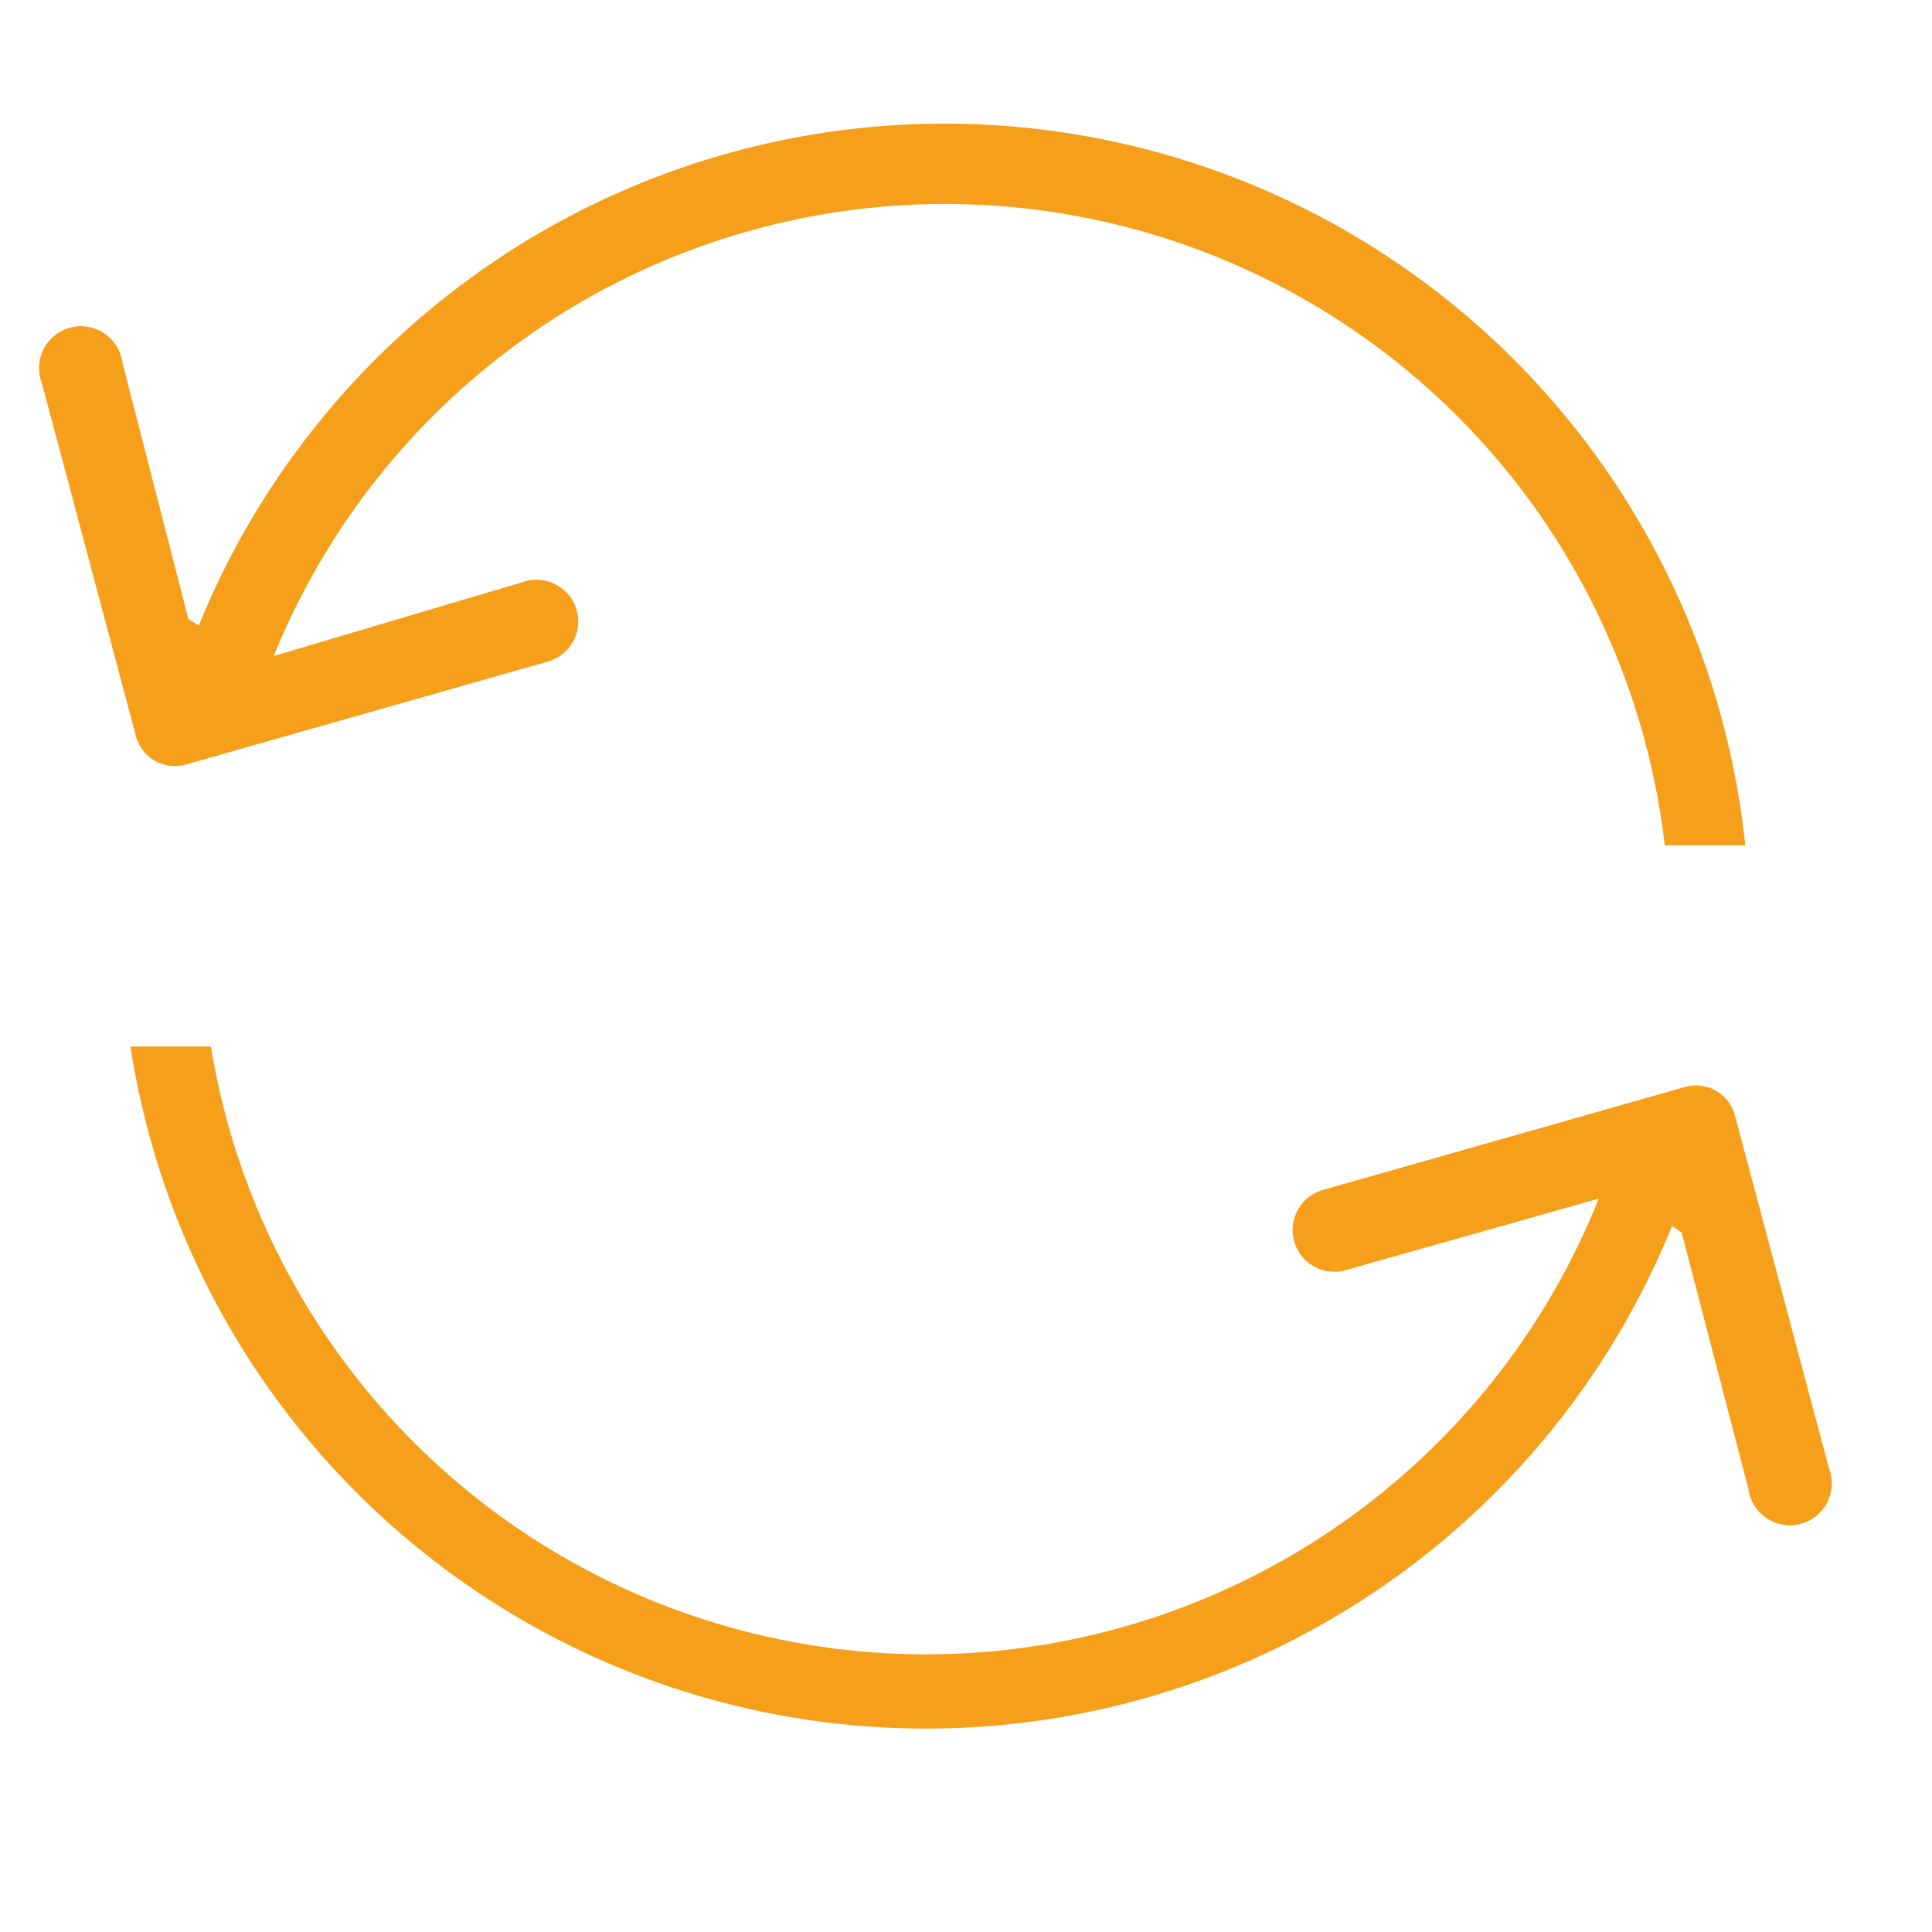 <svg id="icons" xmlns="http://www.w3.org/2000/svg" viewBox="0 0 24 24"><title>ico-refresh_big_amber</title><g id="ico-refresh-big-amber"><rect width="24" height="24" opacity="0"/><path d="M22.72,18.24l-1.17-4.39a.5.5,0,0,0-.61-.35h0l-4.5,1.28a.5.5,0,0,0,.27,1l3.15-.89A9,9,0,0,1,2.62,13h-1a10,10,0,0,0,19.15,2.23l.12.08.83,3.19a.52.52,0,1,0,1-.26Z" fill="#f69f1a"/><path d="M2.3,9.5h0l4.5-1.28a.5.5,0,0,0-.27-1L3.4,8.15A9,9,0,0,1,20.68,10.5h1A10,10,0,0,0,2.47,7.77l-.13-.08L1.52,4.5a.52.52,0,1,0-1,.26L1.69,9.15A.5.5,0,0,0,2.3,9.5Z" fill="#f69f1a"/></g></svg>